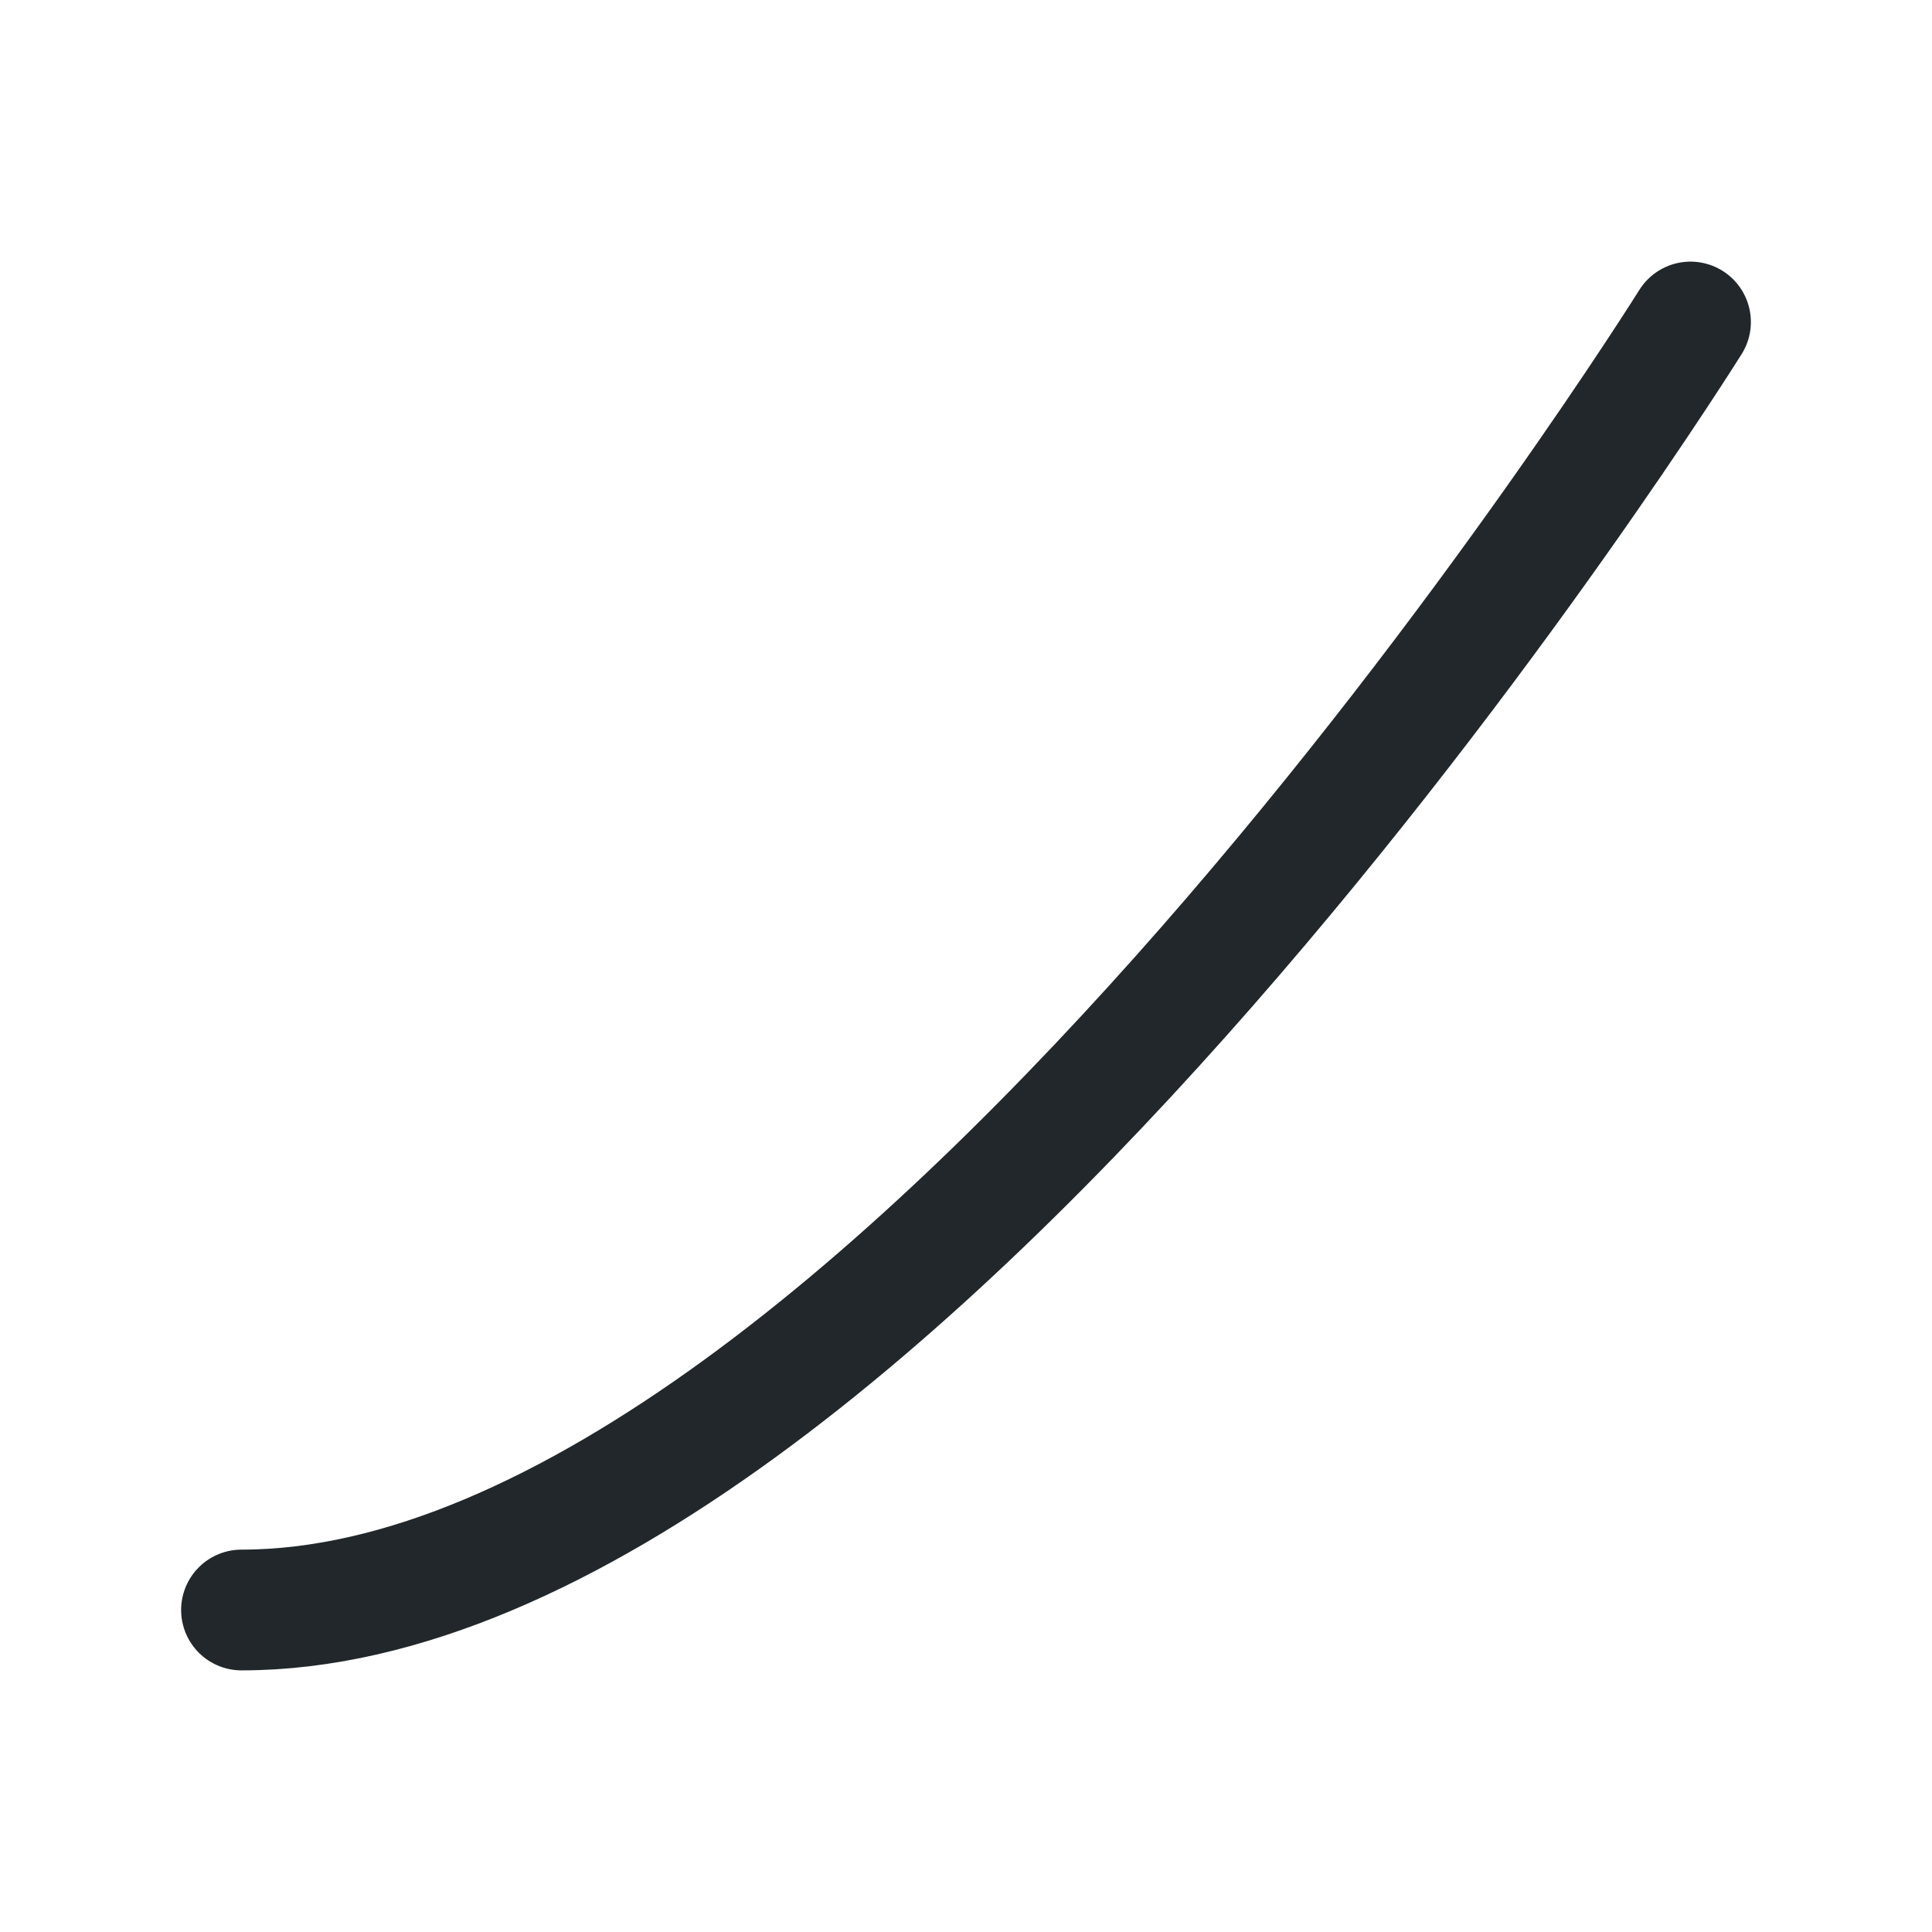 <svg width="24" height="24" viewBox="0 0 24 24" fill="none" xmlns="http://www.w3.org/2000/svg">
<path d="M3 20C11 20 21 4 21 4" stroke="#21272A" stroke-width="1.5" stroke-linecap="round" stroke-linejoin="round"/>
</svg>
